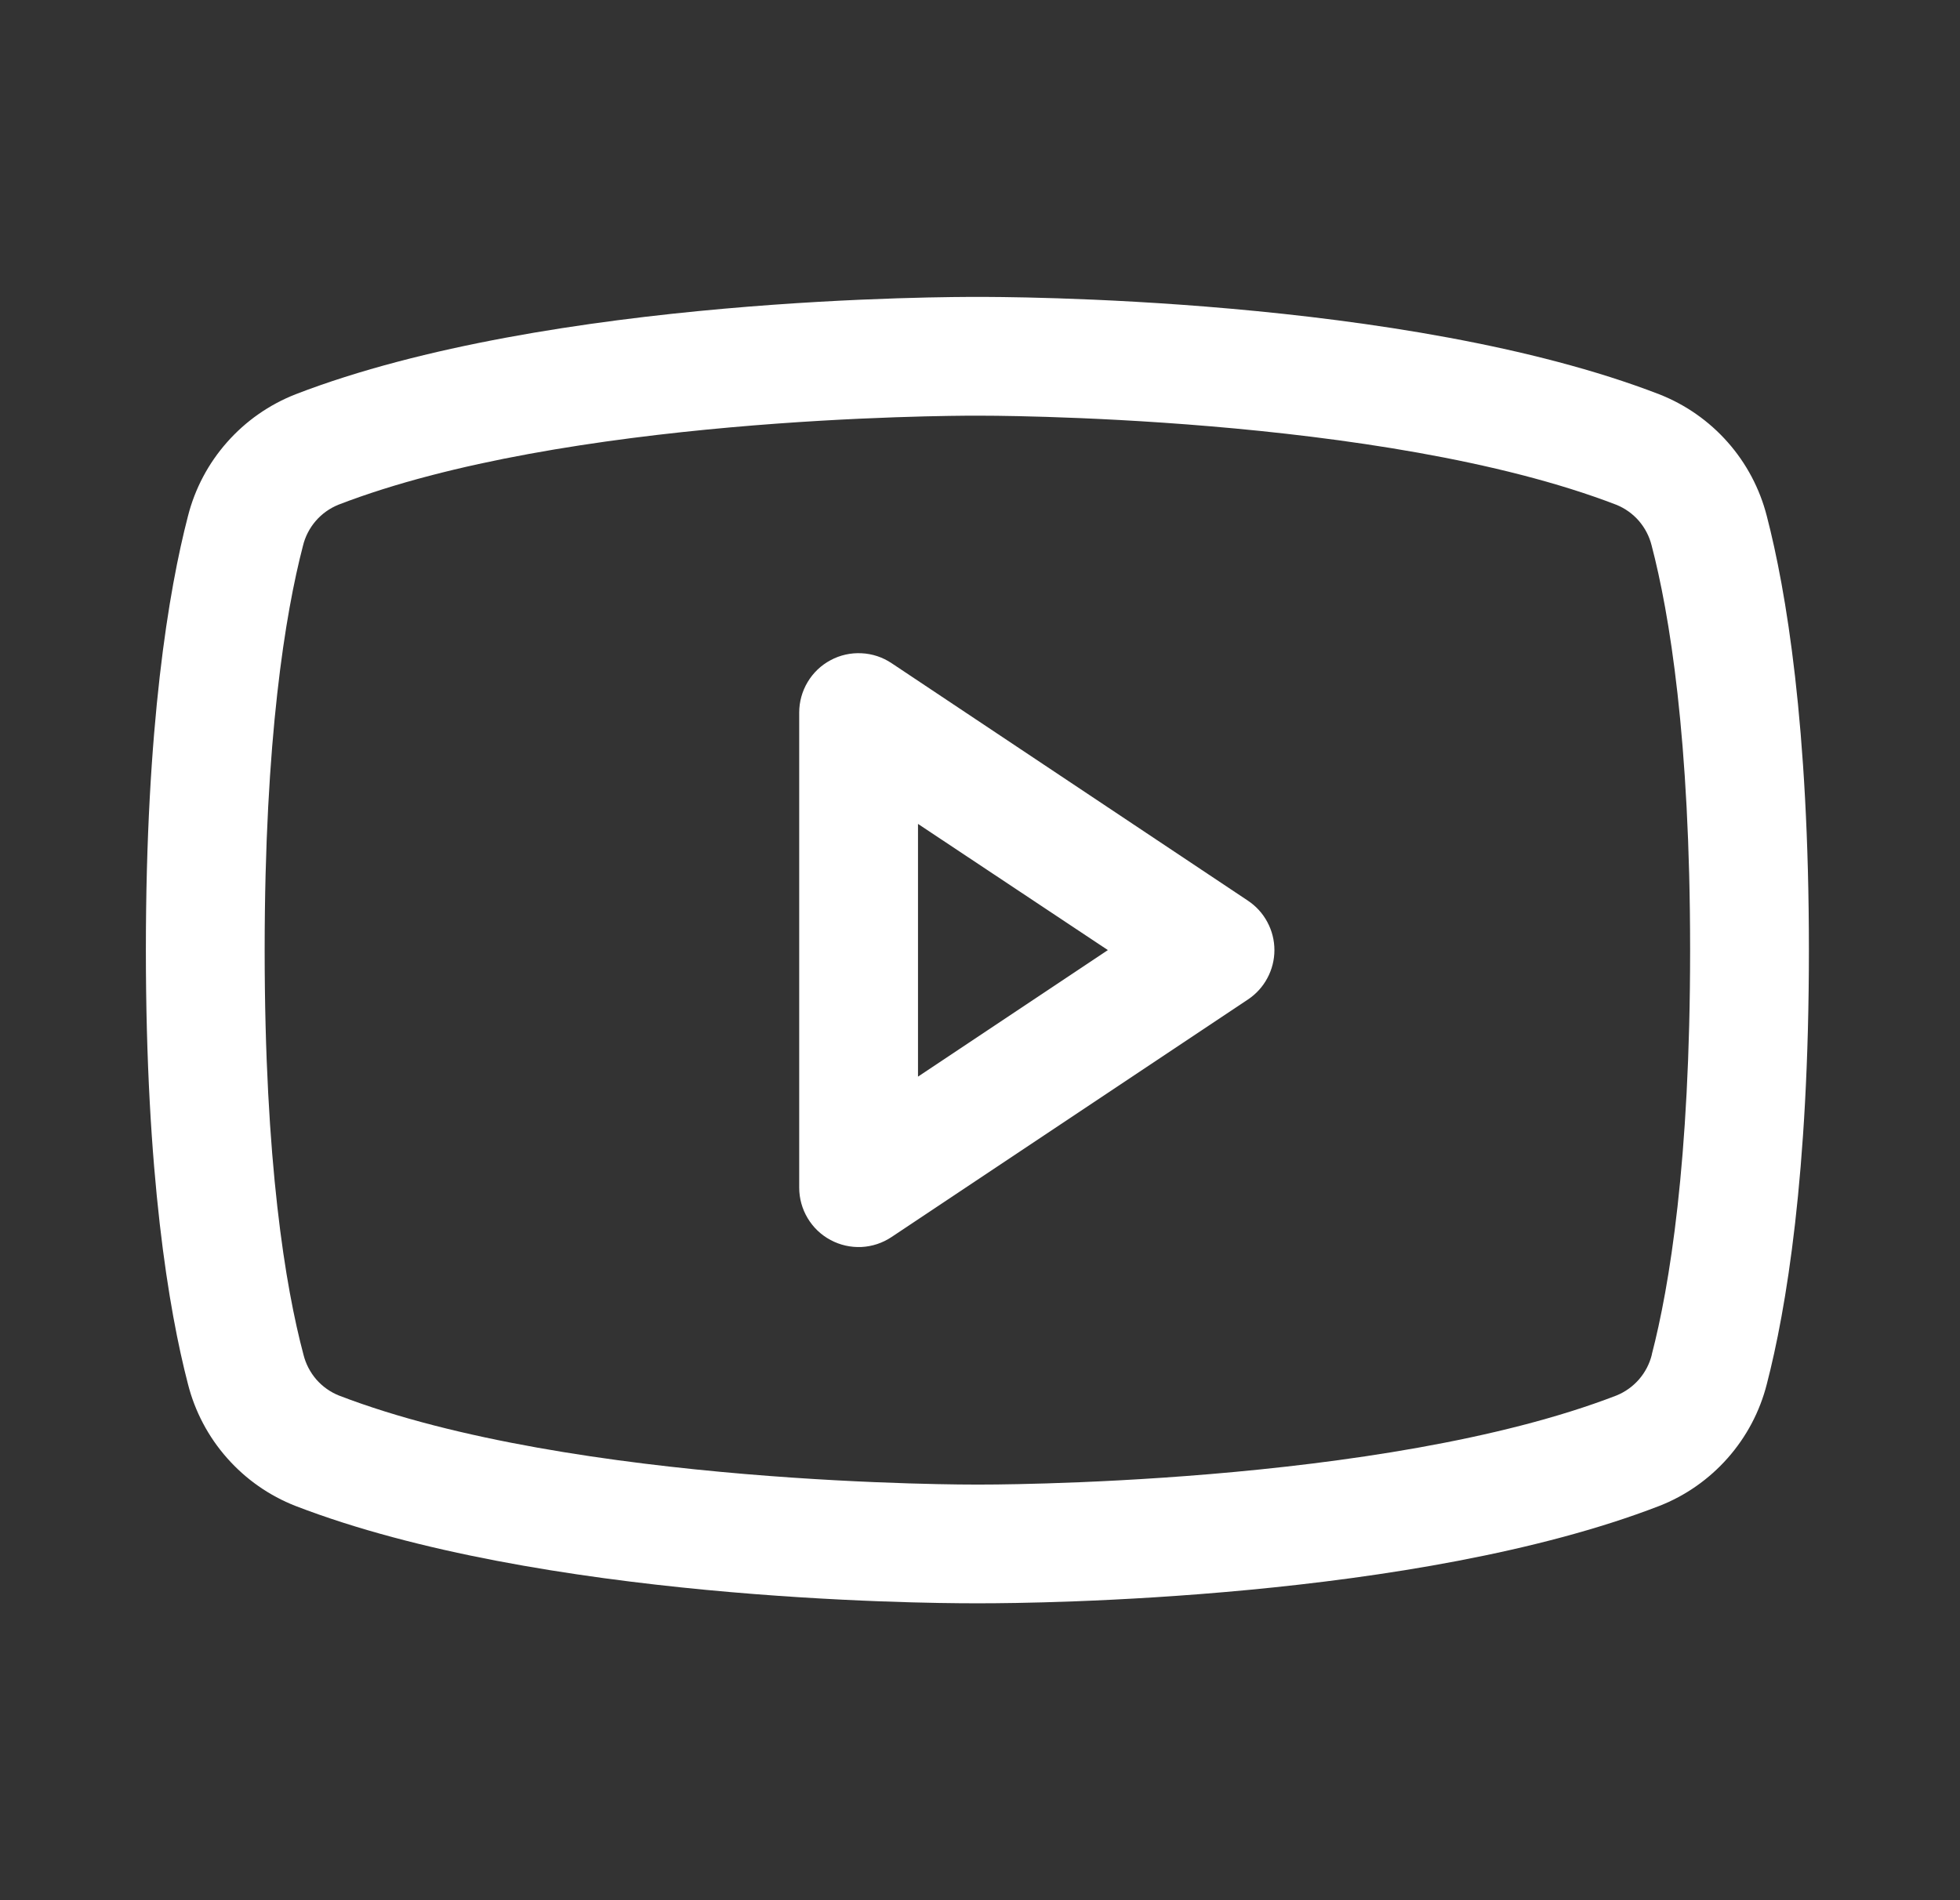 <svg width="33" height="32" viewBox="0 0 33 32" fill="none" xmlns="http://www.w3.org/2000/svg">
<rect x="0" y="0" width="33" height="32" fill="#333333" stroke="none"/>
<path d="M21.011 15.168L15.011 11.168C14.86 11.067 14.685 11.009 14.504 11.001C14.323 10.992 14.143 11.032 13.984 11.118C13.824 11.203 13.691 11.33 13.598 11.486C13.505 11.641 13.456 11.819 13.456 12V20C13.456 20.181 13.505 20.359 13.598 20.514C13.691 20.67 13.824 20.797 13.984 20.882C14.143 20.968 14.323 21.008 14.504 21C14.685 20.991 14.86 20.933 15.011 20.832L21.011 16.832C21.148 16.741 21.261 16.617 21.338 16.472C21.416 16.327 21.457 16.165 21.457 16C21.457 15.835 21.416 15.673 21.338 15.528C21.261 15.383 21.148 15.259 21.011 15.168ZM15.456 18.131V13.875L18.653 16L15.456 18.131ZM29.747 8.69C29.629 8.229 29.404 7.803 29.089 7.447C28.774 7.09 28.379 6.814 27.936 6.64C23.651 4.985 16.831 5 16.456 5C16.081 5 9.261 4.985 4.976 6.64C4.533 6.814 4.138 7.09 3.823 7.447C3.508 7.803 3.282 8.229 3.165 8.69C2.841 9.938 2.456 12.217 2.456 16C2.456 19.782 2.841 22.062 3.165 23.31C3.282 23.771 3.508 24.198 3.823 24.554C4.138 24.911 4.533 25.188 4.976 25.361C9.081 26.945 15.506 27 16.373 27H16.538C17.406 27 23.835 26.945 27.936 25.361C28.379 25.188 28.774 24.911 29.089 24.554C29.404 24.198 29.63 23.771 29.747 23.31C30.071 22.06 30.456 19.782 30.456 16C30.456 12.217 30.071 9.938 29.747 8.69ZM27.811 22.815C27.773 22.968 27.699 23.11 27.595 23.23C27.491 23.349 27.361 23.442 27.215 23.501C23.258 25.029 16.53 25.001 16.465 25.001H16.456C16.388 25.001 9.665 25.026 5.706 23.501C5.559 23.442 5.429 23.349 5.325 23.23C5.222 23.11 5.148 22.968 5.11 22.815C4.806 21.674 4.456 19.571 4.456 16C4.456 12.429 4.806 10.326 5.101 9.191C5.138 9.037 5.212 8.894 5.315 8.774C5.419 8.653 5.55 8.56 5.697 8.5C9.512 7.026 15.905 7 16.428 7H16.462C16.53 7 23.26 6.978 27.212 8.5C27.359 8.559 27.489 8.652 27.593 8.771C27.696 8.891 27.77 9.033 27.808 9.186C28.106 10.326 28.456 12.429 28.456 16C28.456 19.571 28.106 21.674 27.811 22.809V22.815Z" fill="white"/>
</svg>

